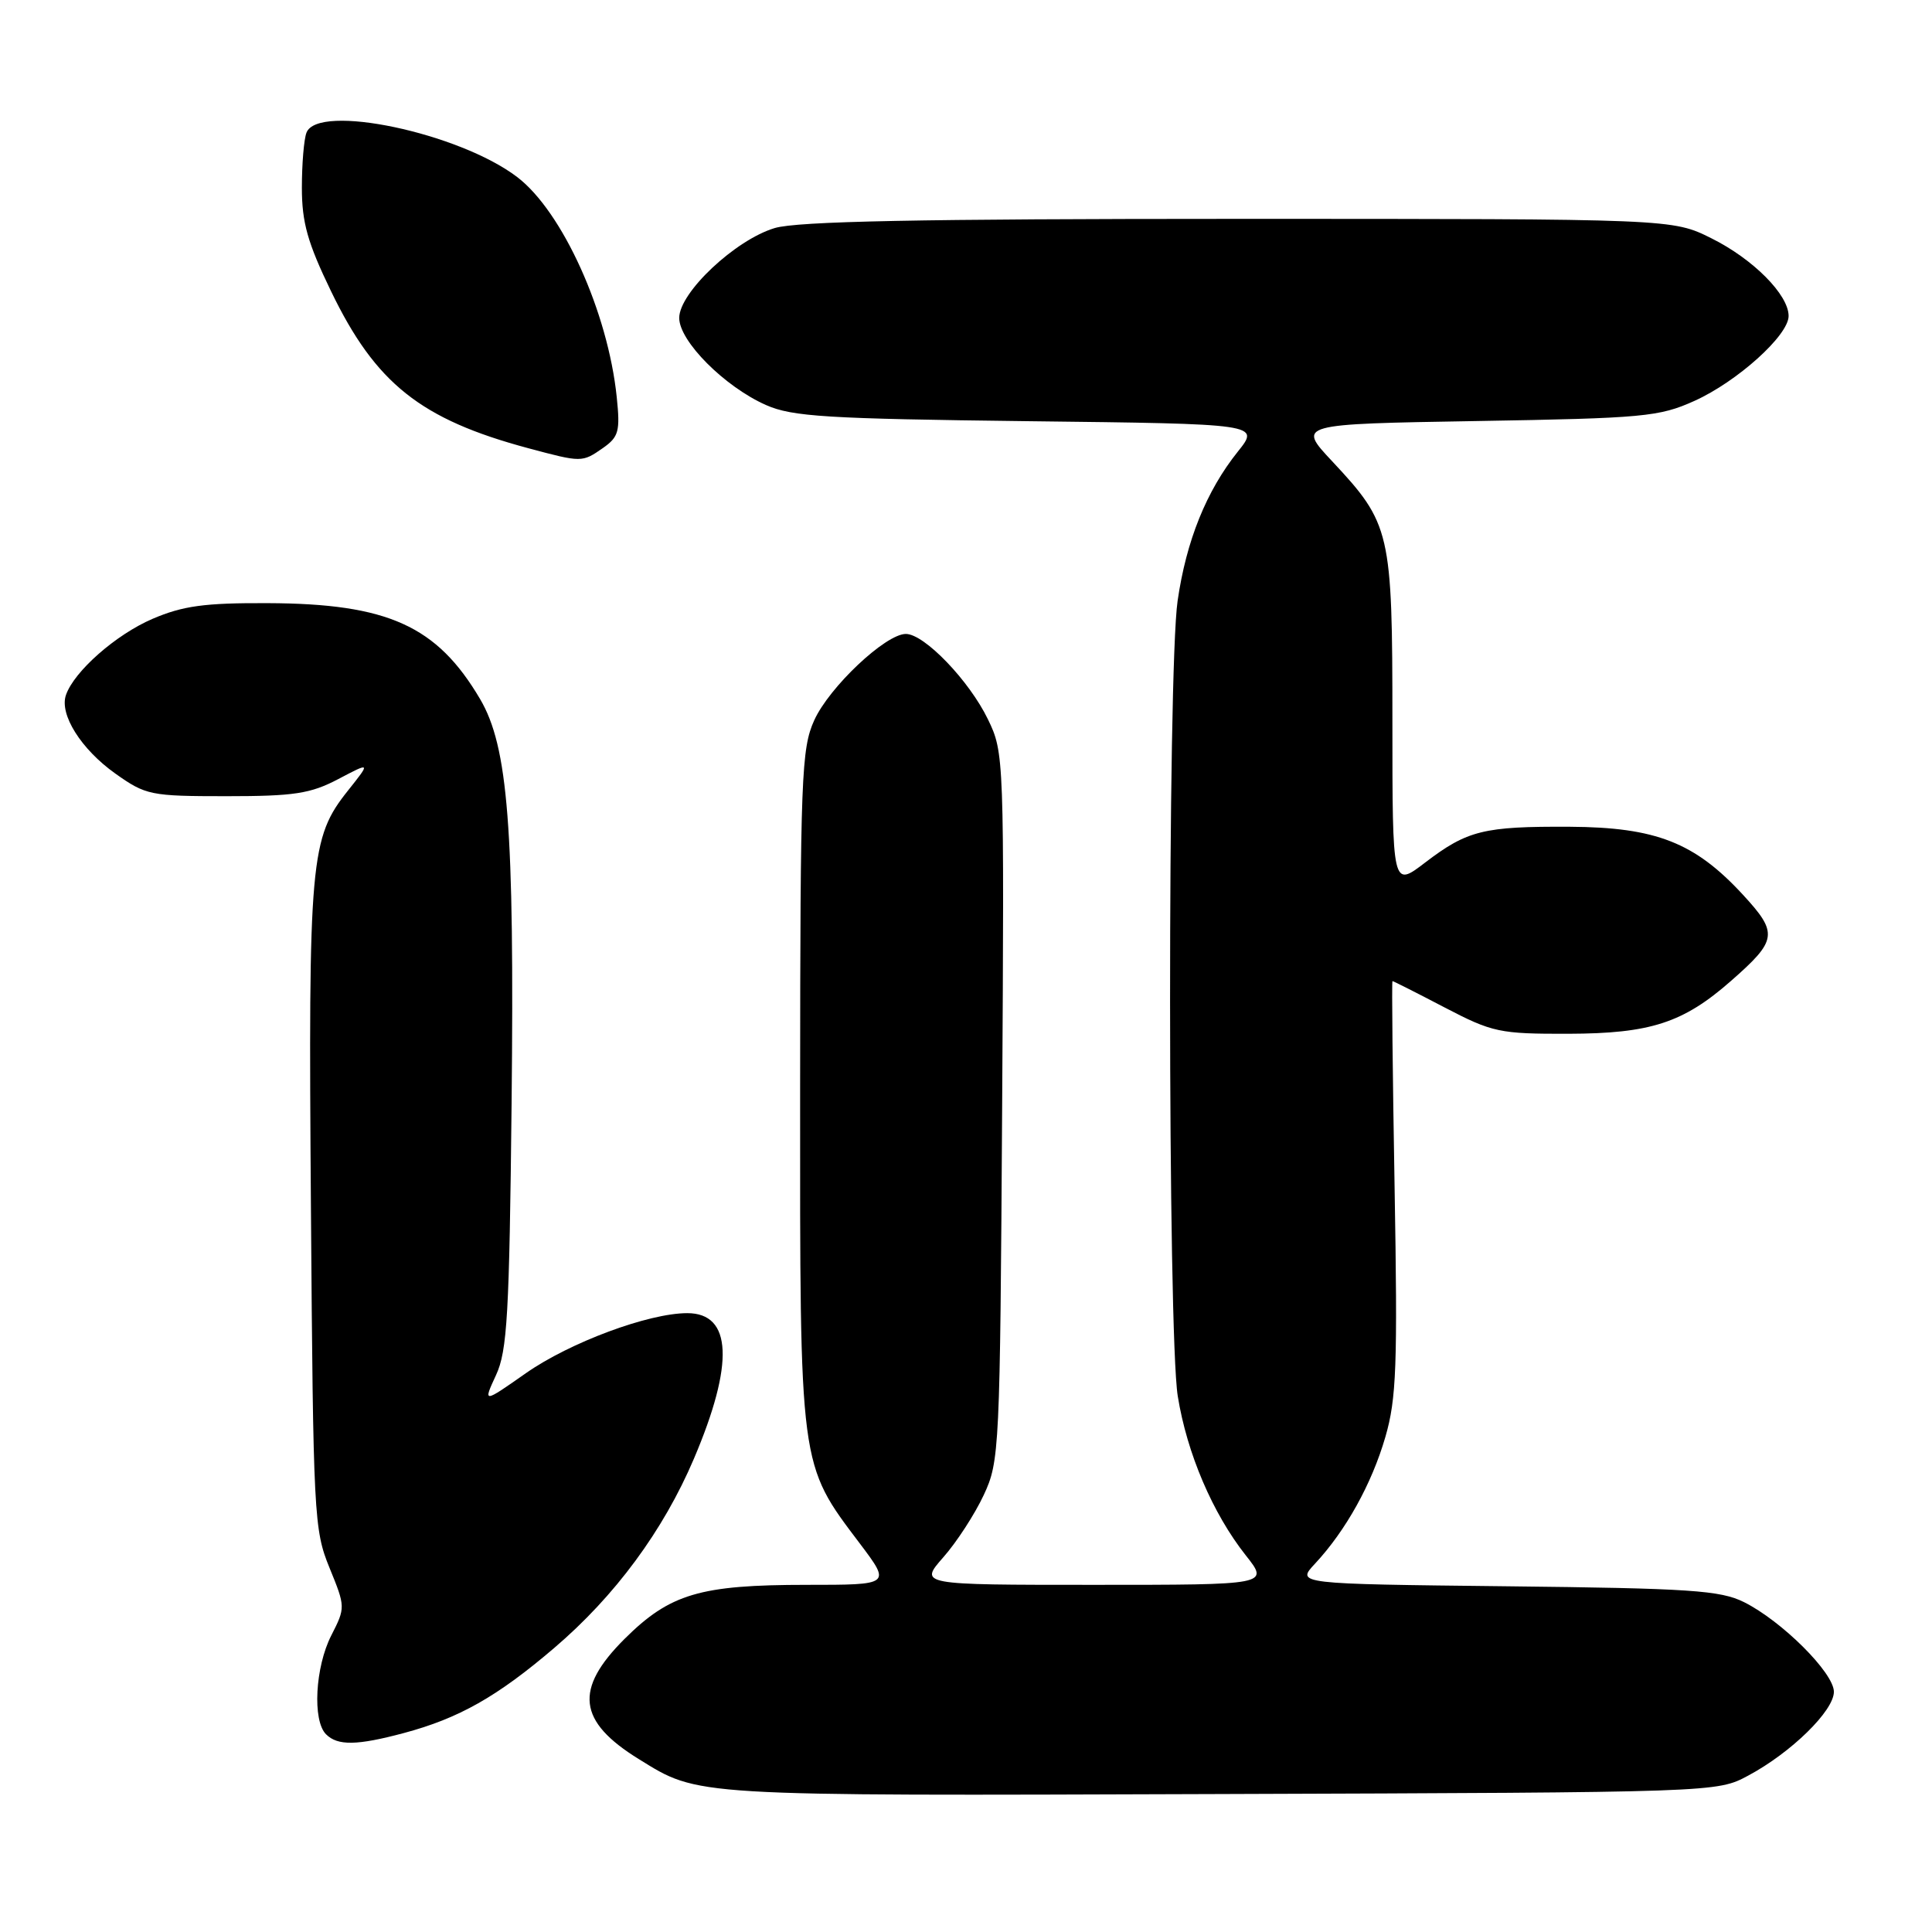 <?xml version="1.0" encoding="UTF-8" standalone="no"?>
<!DOCTYPE svg PUBLIC "-//W3C//DTD SVG 1.1//EN" "http://www.w3.org/Graphics/SVG/1.1/DTD/svg11.dtd" >
<svg xmlns="http://www.w3.org/2000/svg" xmlns:xlink="http://www.w3.org/1999/xlink" version="1.1" viewBox="0 0 256 256">
 <g >
 <path fill="currentColor"
d=" M 231.64 235.28 C 237.33 232.24 243.00 226.69 243.00 224.17 C 243.00 221.66 236.10 214.79 231.09 212.29 C 227.95 210.73 223.98 210.46 199.62 210.19 C 171.74 209.88 171.74 209.88 174.25 207.19 C 178.32 202.82 181.76 196.64 183.57 190.40 C 185.04 185.34 185.20 180.93 184.79 157.28 C 184.53 142.28 184.40 130.00 184.51 130.00 C 184.63 130.00 187.74 131.57 191.43 133.50 C 197.77 136.80 198.69 137.00 207.82 136.98 C 218.69 136.95 223.03 135.54 229.35 129.99 C 235.52 124.58 235.65 123.66 230.95 118.56 C 224.57 111.64 219.43 109.62 208.03 109.55 C 196.58 109.49 194.44 110.02 188.83 114.30 C 184.50 117.61 184.50 117.61 184.50 95.55 C 184.50 70.41 184.27 69.41 176.51 61.11 C 171.90 56.19 171.90 56.19 195.70 55.79 C 217.77 55.42 219.86 55.22 224.50 53.13 C 230.19 50.57 237.00 44.44 237.00 41.87 C 237.00 39.06 232.31 34.33 226.78 31.58 C 221.61 29.00 221.61 29.00 164.17 29.00 C 121.80 29.00 105.66 29.32 102.65 30.22 C 97.42 31.79 90.00 38.77 90.00 42.13 C 90.00 45.21 96.01 51.24 101.50 53.67 C 104.98 55.21 109.52 55.49 136.23 55.81 C 166.96 56.17 166.96 56.17 164.02 59.84 C 159.85 65.05 157.19 71.65 156.04 79.61 C 154.69 88.88 154.72 176.63 156.06 185.00 C 157.28 192.58 160.69 200.55 165.07 206.09 C 168.17 210.00 168.17 210.00 144.98 210.00 C 121.79 210.00 121.79 210.00 124.99 206.35 C 126.76 204.35 129.17 200.63 130.35 198.10 C 132.44 193.63 132.51 192.19 132.79 146.64 C 133.07 100.37 133.05 99.73 130.91 95.32 C 128.43 90.19 122.48 84.00 120.03 84.00 C 117.35 84.00 109.89 91.03 107.89 95.44 C 106.19 99.19 106.04 102.94 106.02 144.24 C 106.00 194.77 105.88 193.86 113.96 204.56 C 118.06 210.00 118.06 210.00 106.90 210.00 C 92.75 210.00 88.77 211.18 82.75 217.17 C 76.06 223.84 76.56 228.09 84.63 233.08 C 92.66 238.04 91.23 237.96 161.50 237.72 C 227.50 237.50 227.50 237.50 231.64 235.28 Z  M 53.50 229.64 C 60.80 227.69 65.88 224.82 73.44 218.36 C 81.49 211.49 87.89 202.82 91.95 193.28 C 97.31 180.68 97.01 174.00 91.07 174.00 C 85.93 174.00 75.51 177.88 69.69 181.95 C 64.00 185.94 64.00 185.94 65.72 182.22 C 67.22 179.00 67.49 174.19 67.79 146.15 C 68.17 109.69 67.33 98.93 63.61 92.62 C 57.89 82.92 51.39 79.98 35.49 79.92 C 27.10 79.88 24.23 80.28 20.21 82.00 C 15.35 84.09 9.83 88.95 8.74 92.09 C 7.84 94.66 10.75 99.28 15.28 102.50 C 19.32 105.37 19.94 105.50 30.00 105.50 C 38.97 105.50 41.13 105.17 44.81 103.24 C 49.12 100.97 49.12 100.97 46.12 104.74 C 41.10 111.04 40.85 113.81 41.20 160.02 C 41.50 200.75 41.60 202.72 43.66 207.74 C 45.78 212.93 45.78 213.01 43.90 216.70 C 41.76 220.89 41.38 227.98 43.20 229.80 C 44.74 231.34 47.29 231.30 53.50 229.64 Z  M 79.90 59.36 C 81.99 57.89 82.19 57.14 81.72 52.61 C 80.56 41.37 74.52 28.02 68.53 23.46 C 60.83 17.59 42.12 13.65 40.61 17.58 C 40.27 18.45 40.00 21.74 40.00 24.88 C 40.00 29.48 40.76 32.18 43.86 38.58 C 49.77 50.82 55.73 55.56 70.00 59.39 C 77.09 61.29 77.13 61.29 79.90 59.36 Z "/>
</g>
</svg>